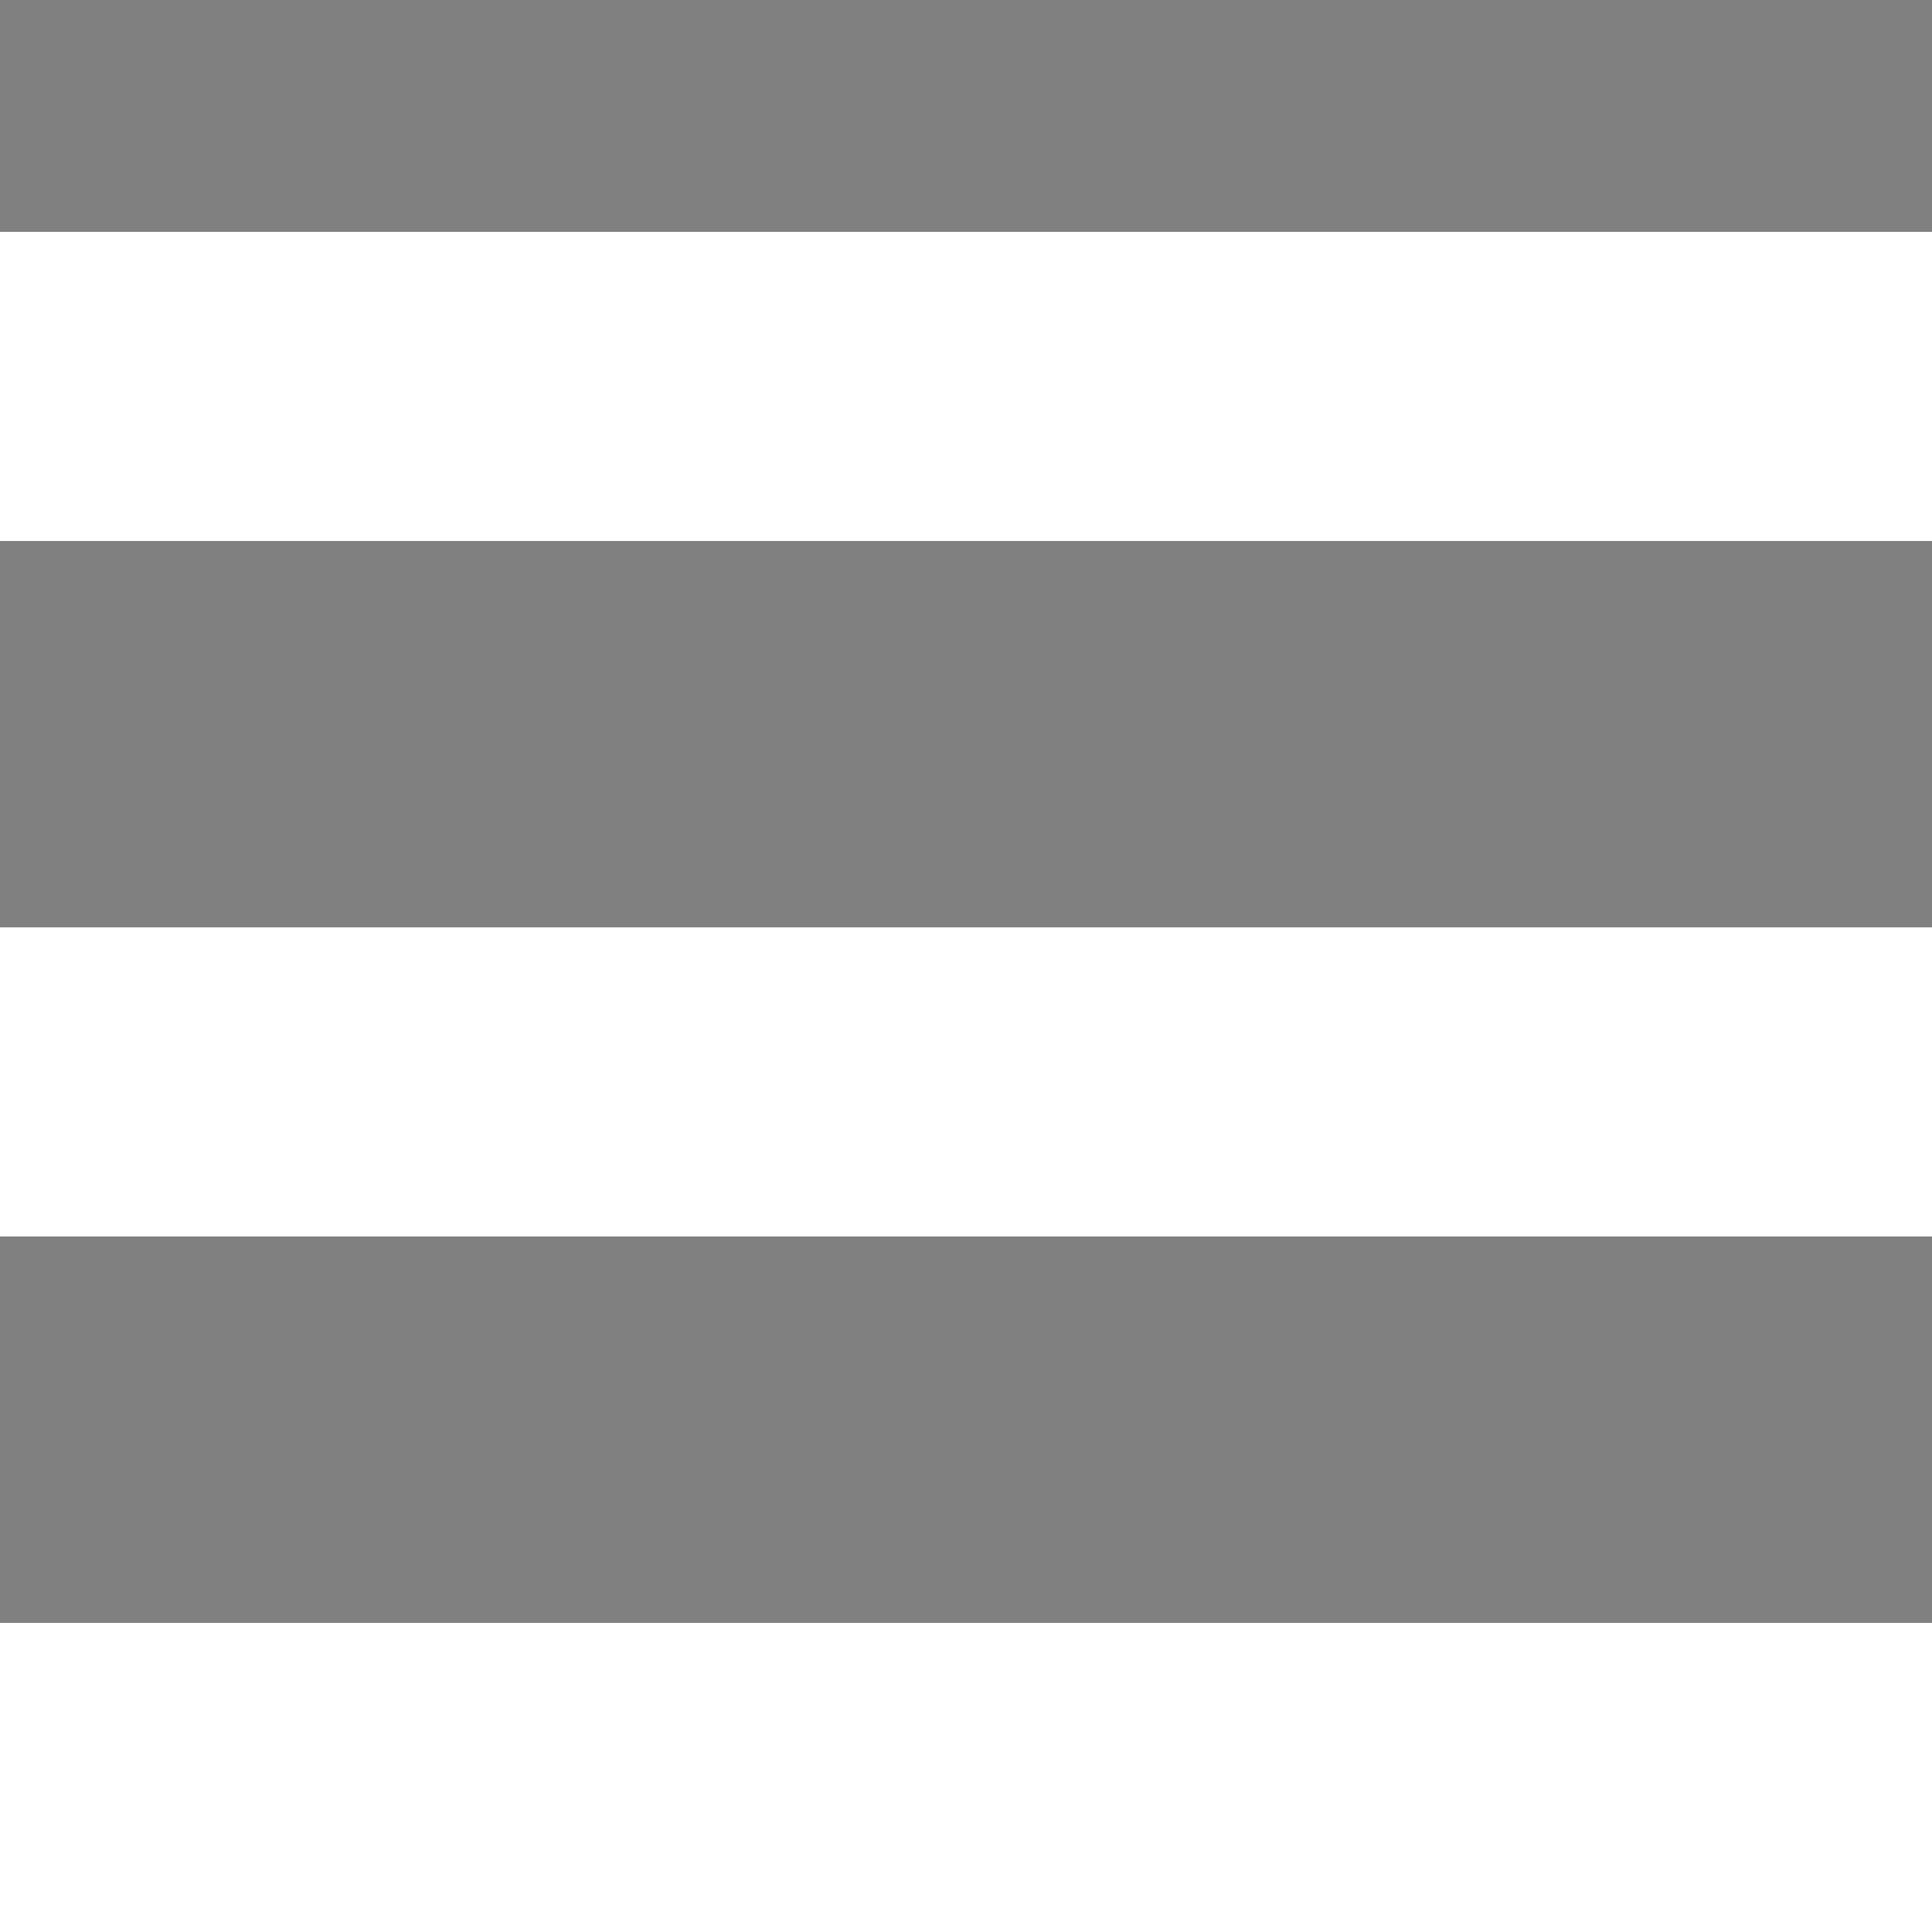 <svg version="1.1"
     baseProfile="full"
     width="25" height="25"
     xmlns="http://www.w3.org/2000/svg">
    <rect width="100%" height="100%" fill="#808080" stroke="none"/>
    <path d="M0,5 30,5" stroke="#fff" stroke-width="4"/>
    <path d="M0,14 30,14" stroke="#fff" stroke-width="4"/>
    <path d="M0,23 30,23" stroke="#fff" stroke-width="4"/>
</svg>
